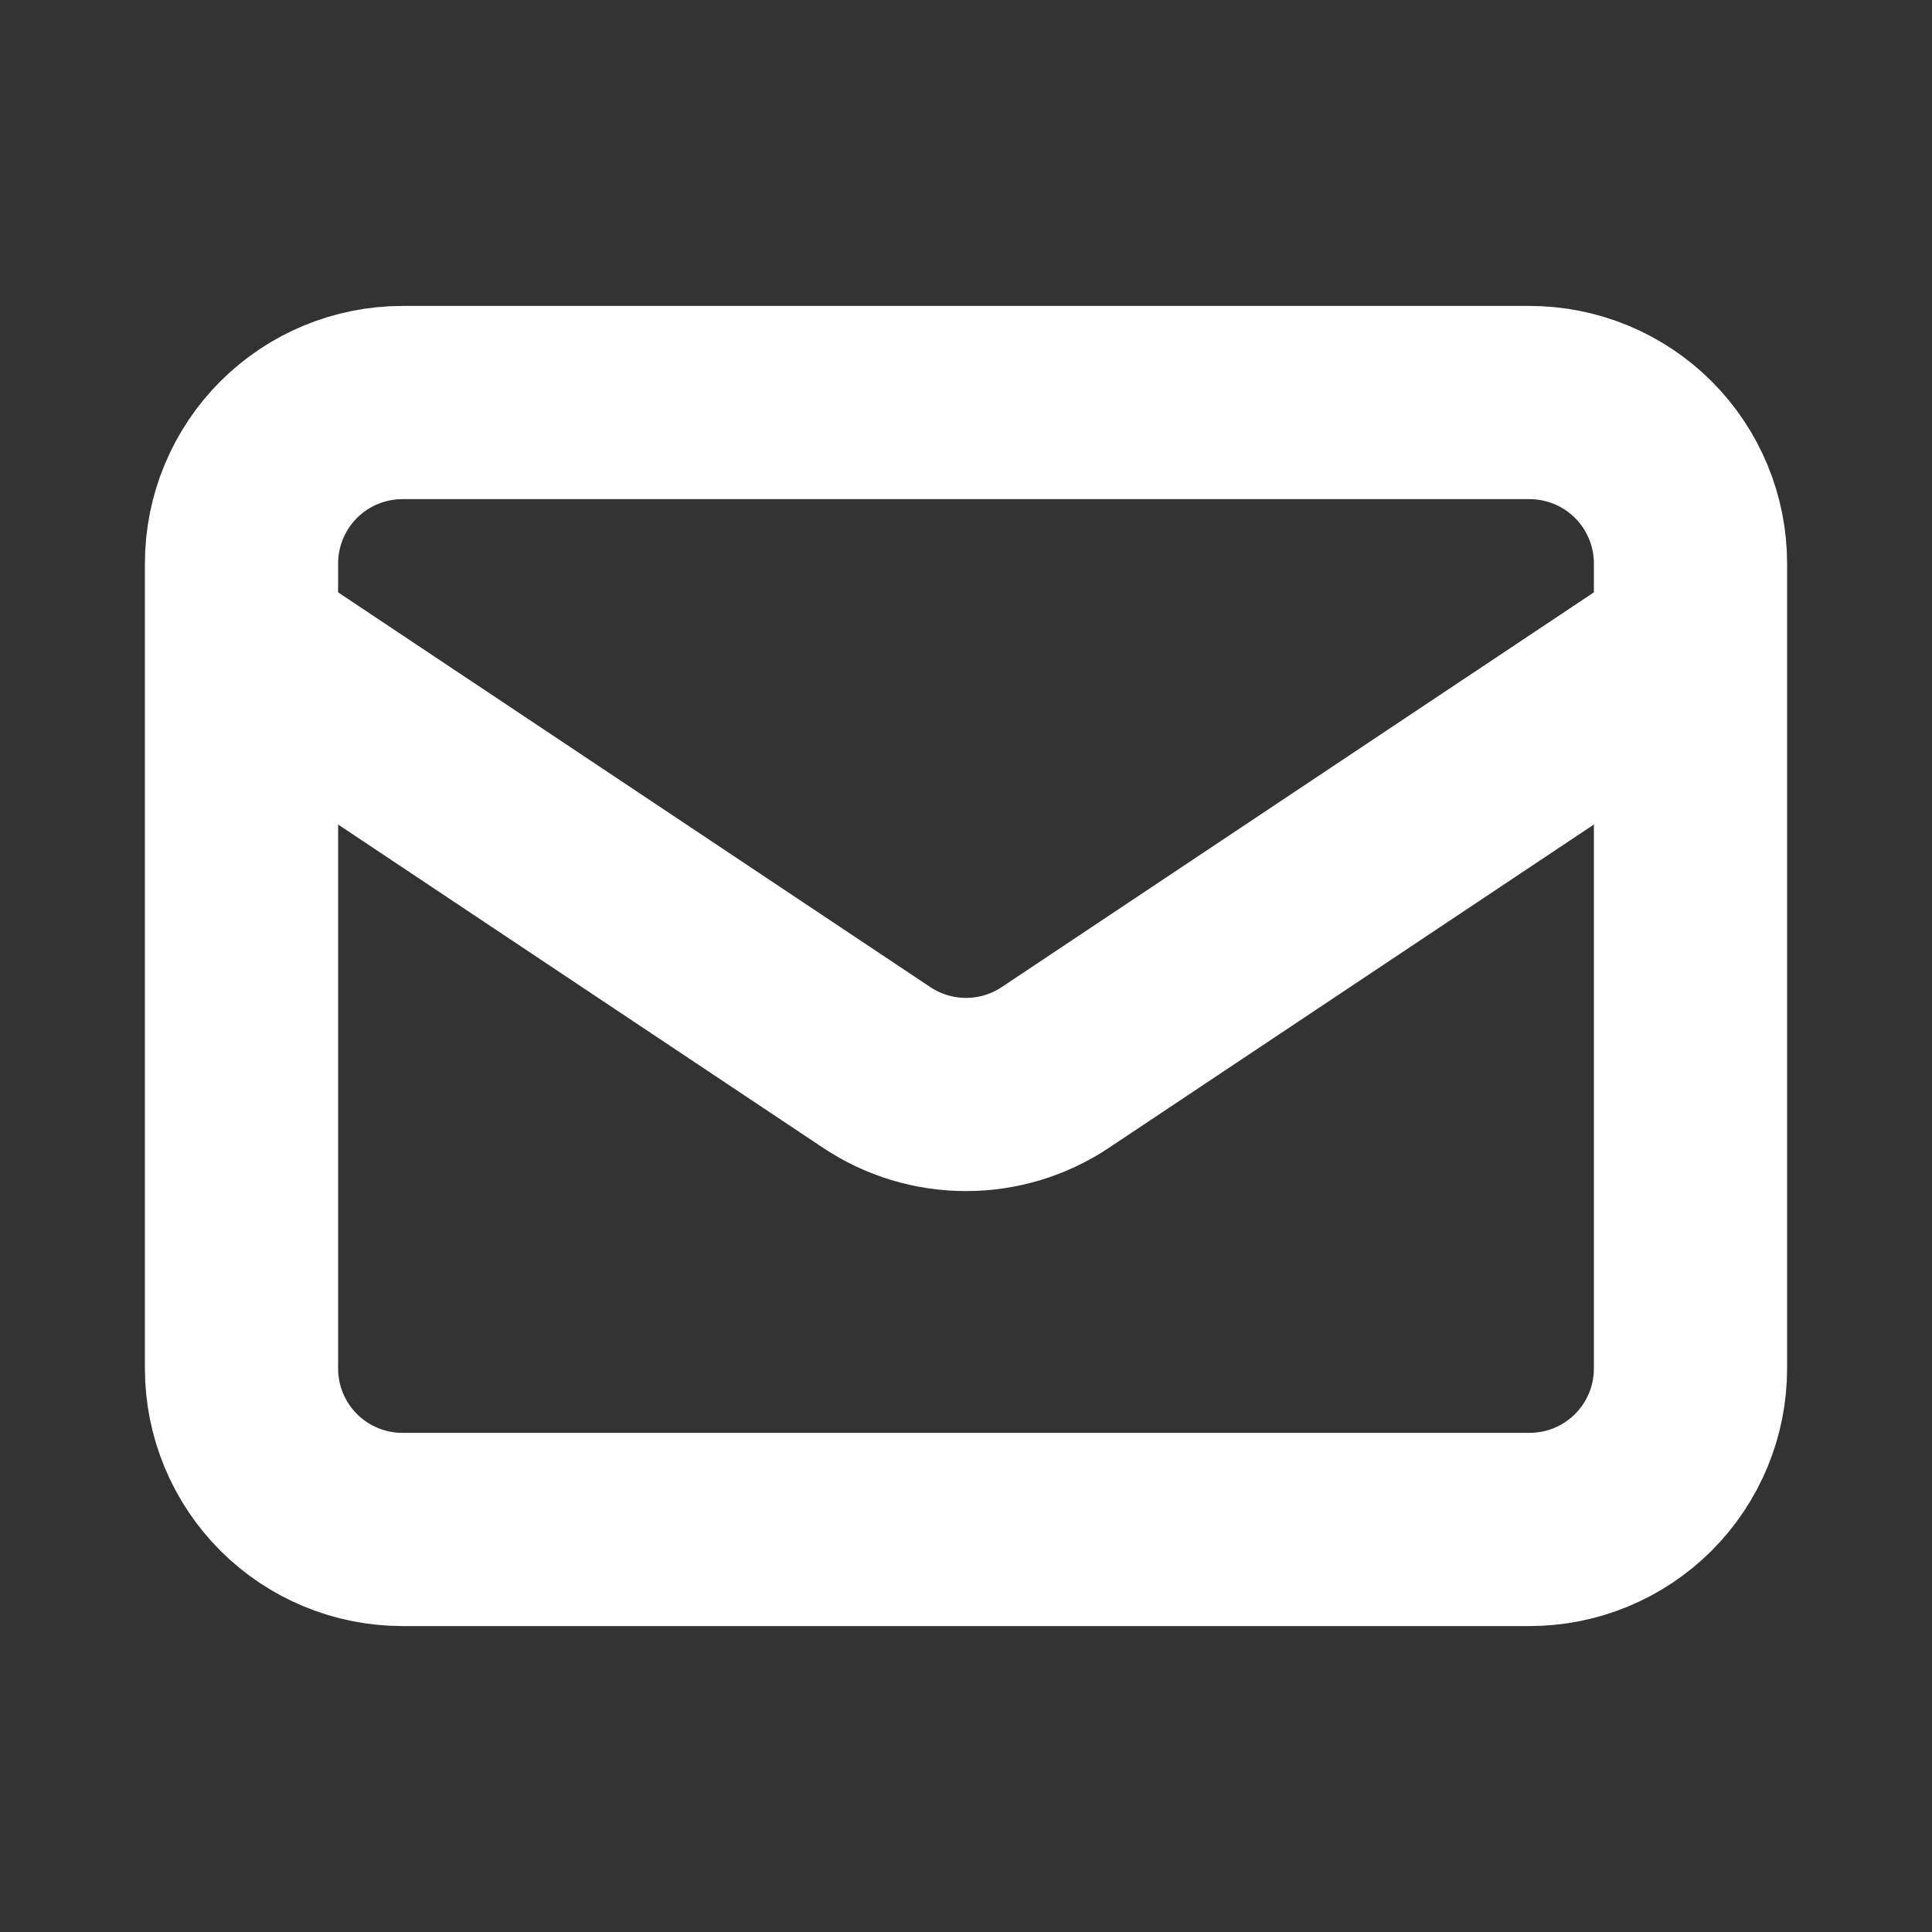 <svg width="20" height="20" viewBox="0 0 20 20" fill="none" xmlns="http://www.w3.org/2000/svg">
<rect x="0" y="0" width="20" height="20" fill="#333333" stroke="none"/>
<path d="M2.5 6.667L9.075 11.05C9.349 11.233 9.671 11.33 10 11.33C10.329 11.33 10.651 11.233 10.925 11.05L17.5 6.667M4.167 15.833H15.833C16.275 15.833 16.699 15.658 17.012 15.345C17.324 15.033 17.5 14.609 17.5 14.167V5.833C17.5 5.391 17.324 4.967 17.012 4.655C16.699 4.342 16.275 4.167 15.833 4.167H4.167C3.725 4.167 3.301 4.342 2.988 4.655C2.676 4.967 2.5 5.391 2.5 5.833V14.167C2.5 14.609 2.676 15.033 2.988 15.345C3.301 15.658 3.725 15.833 4.167 15.833Z" stroke="white" stroke-width="2" stroke-linecap="round" stroke-linejoin="round"/>
</svg>
